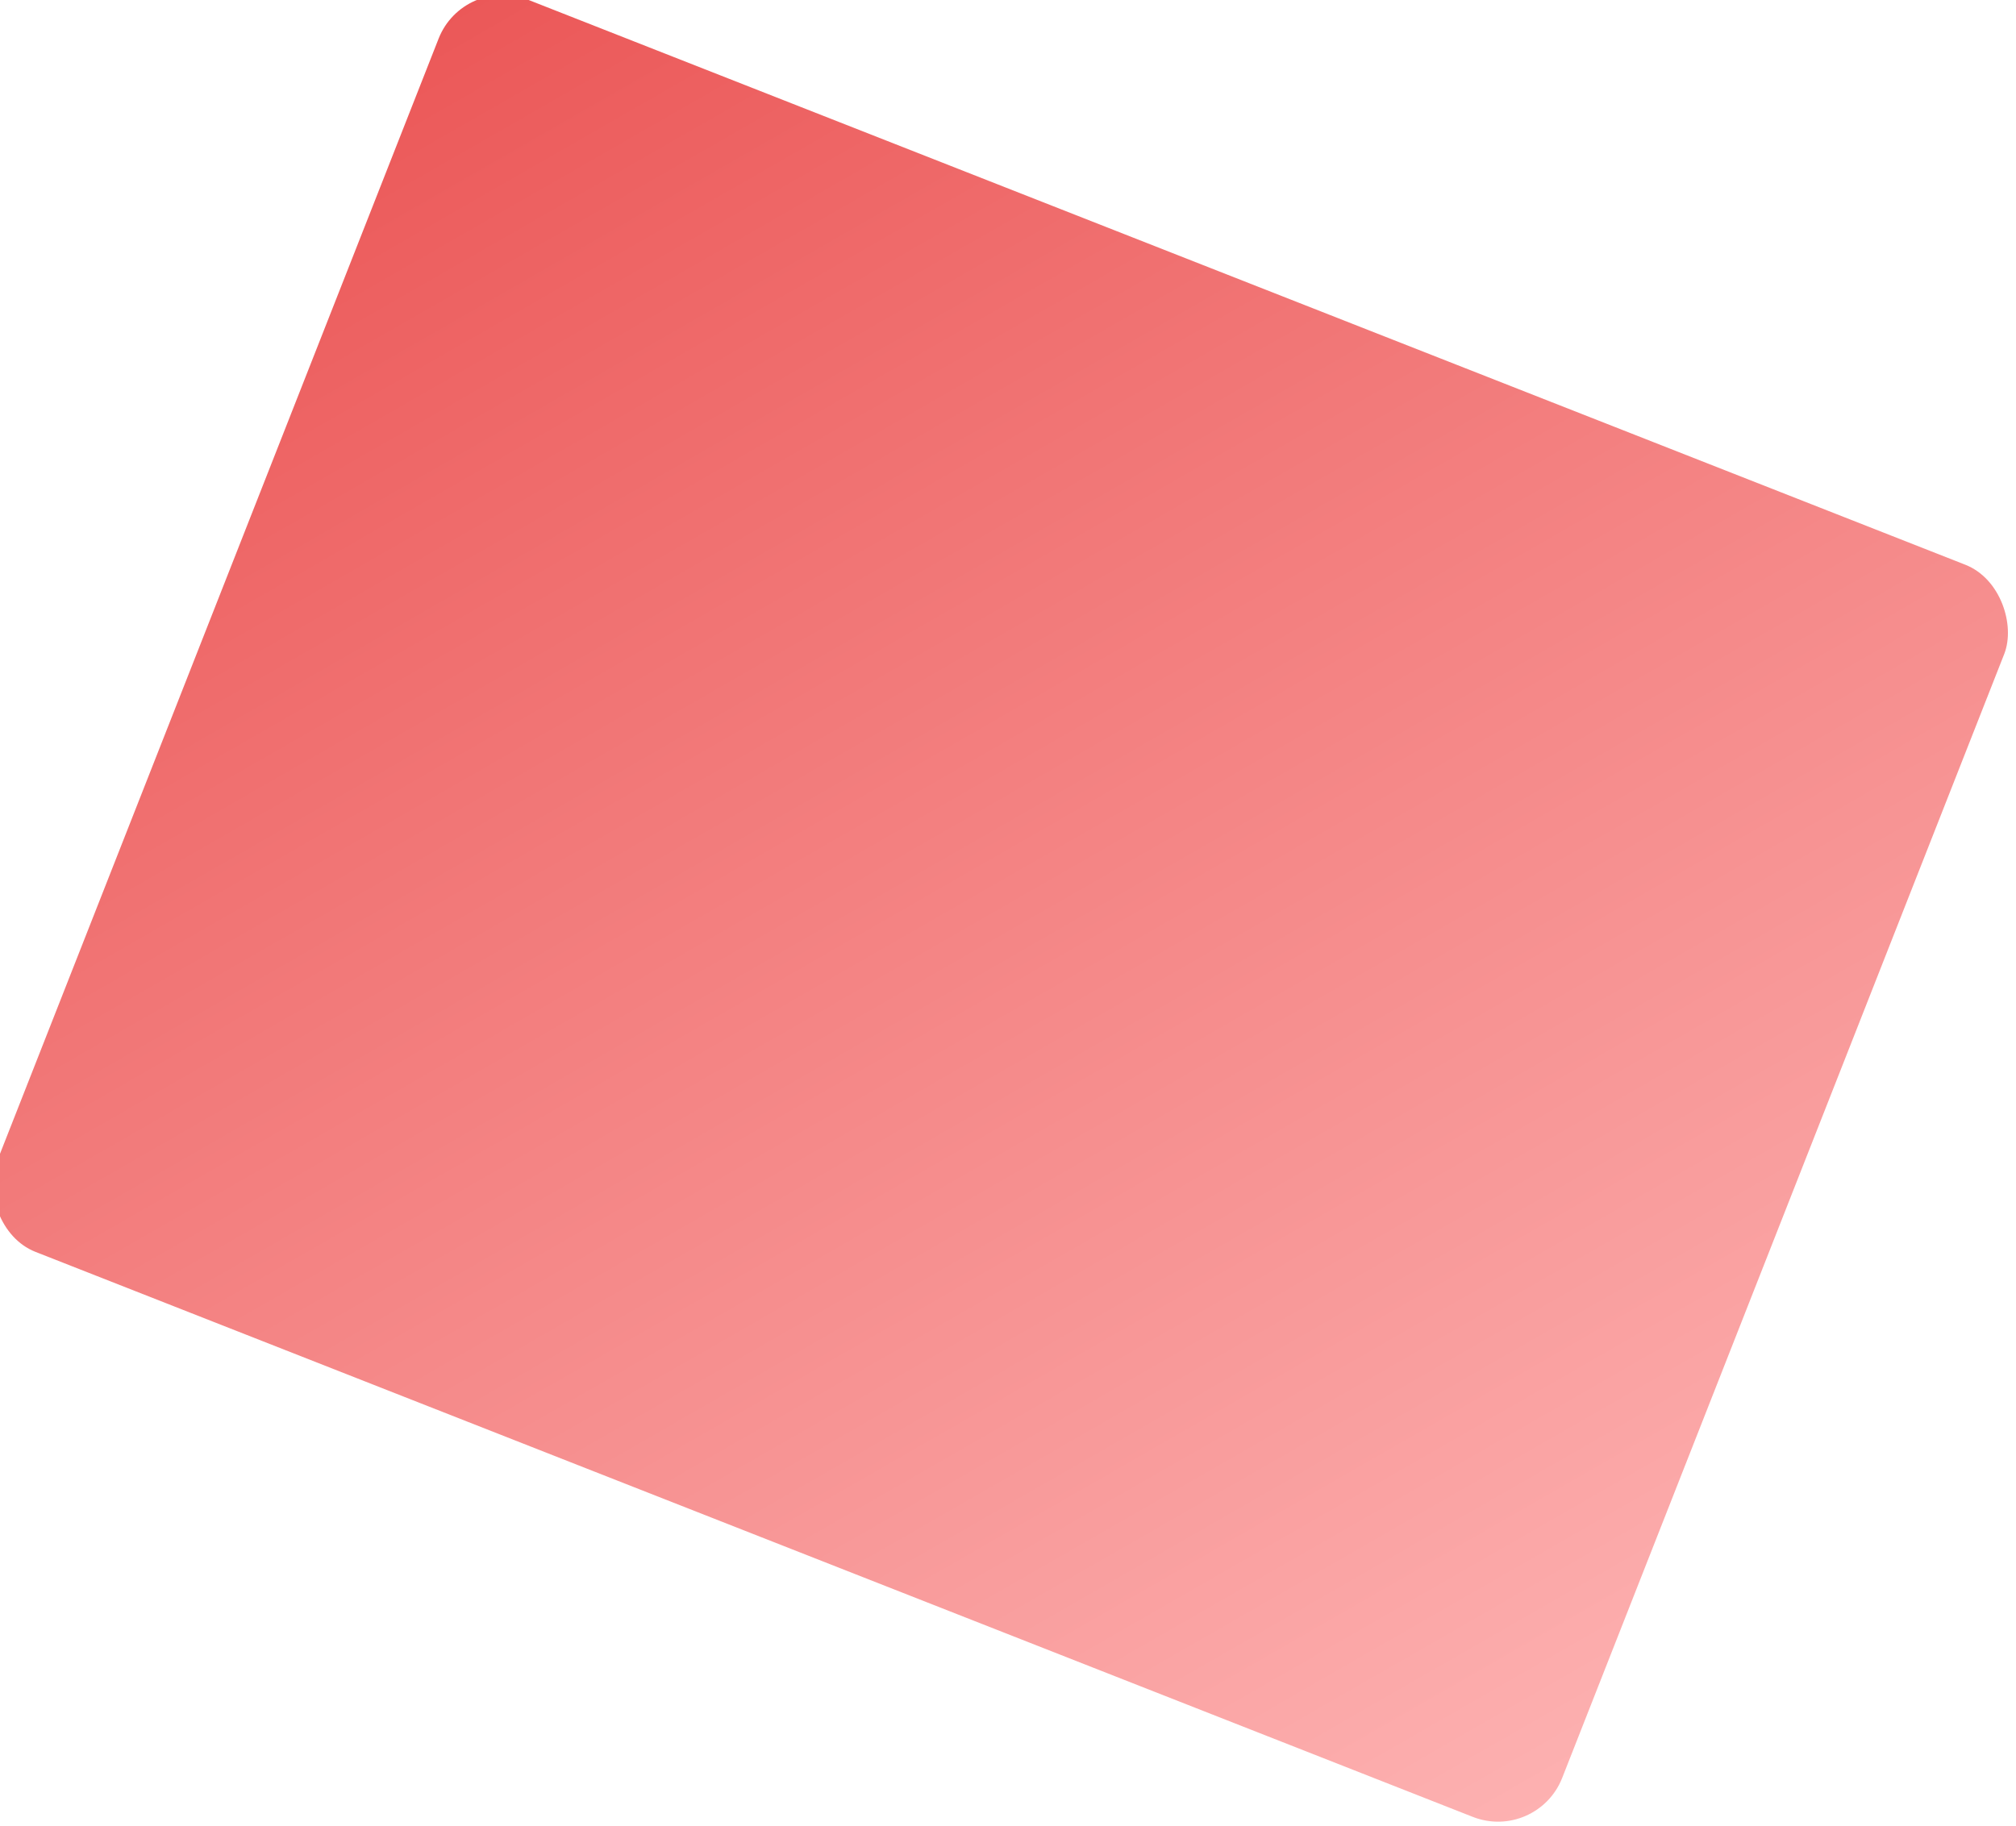 <svg width="117" height="106" viewBox="0 0 117 106" fill="none" xmlns="http://www.w3.org/2000/svg" xmlns:xlink="http://www.w3.org/1999/xlink">
	<desc>
			Created with Pixso.
	</desc>
	<defs>
		<linearGradient id="paint_linear_1_21_0" x1="26.918" y1="-1.48" x2="124.551" y2="76.626" gradientUnits="userSpaceOnUse">
			<stop stop-color="#EB5757"/>
			<stop offset="1" stop-color="#FDB2B2"/>
		</linearGradient>
	</defs>
	<rect id="Rectangle 12" x="26.918" y="-1.48" rx="4" width="97.633" height="78.107" transform="rotate(21.465 26.918 -1.48)" fill="url(#paint_linear_1_21_0)" fill-opacity="1"/>
	<rect id="Rectangle 12" x="27.2" y="-0.832" rx="4" width="96.633" height="77.107" transform="rotate(21.465 27.2 -0.832)" stroke="#707070" stroke-opacity="0" stroke-width="1"/>
</svg>
